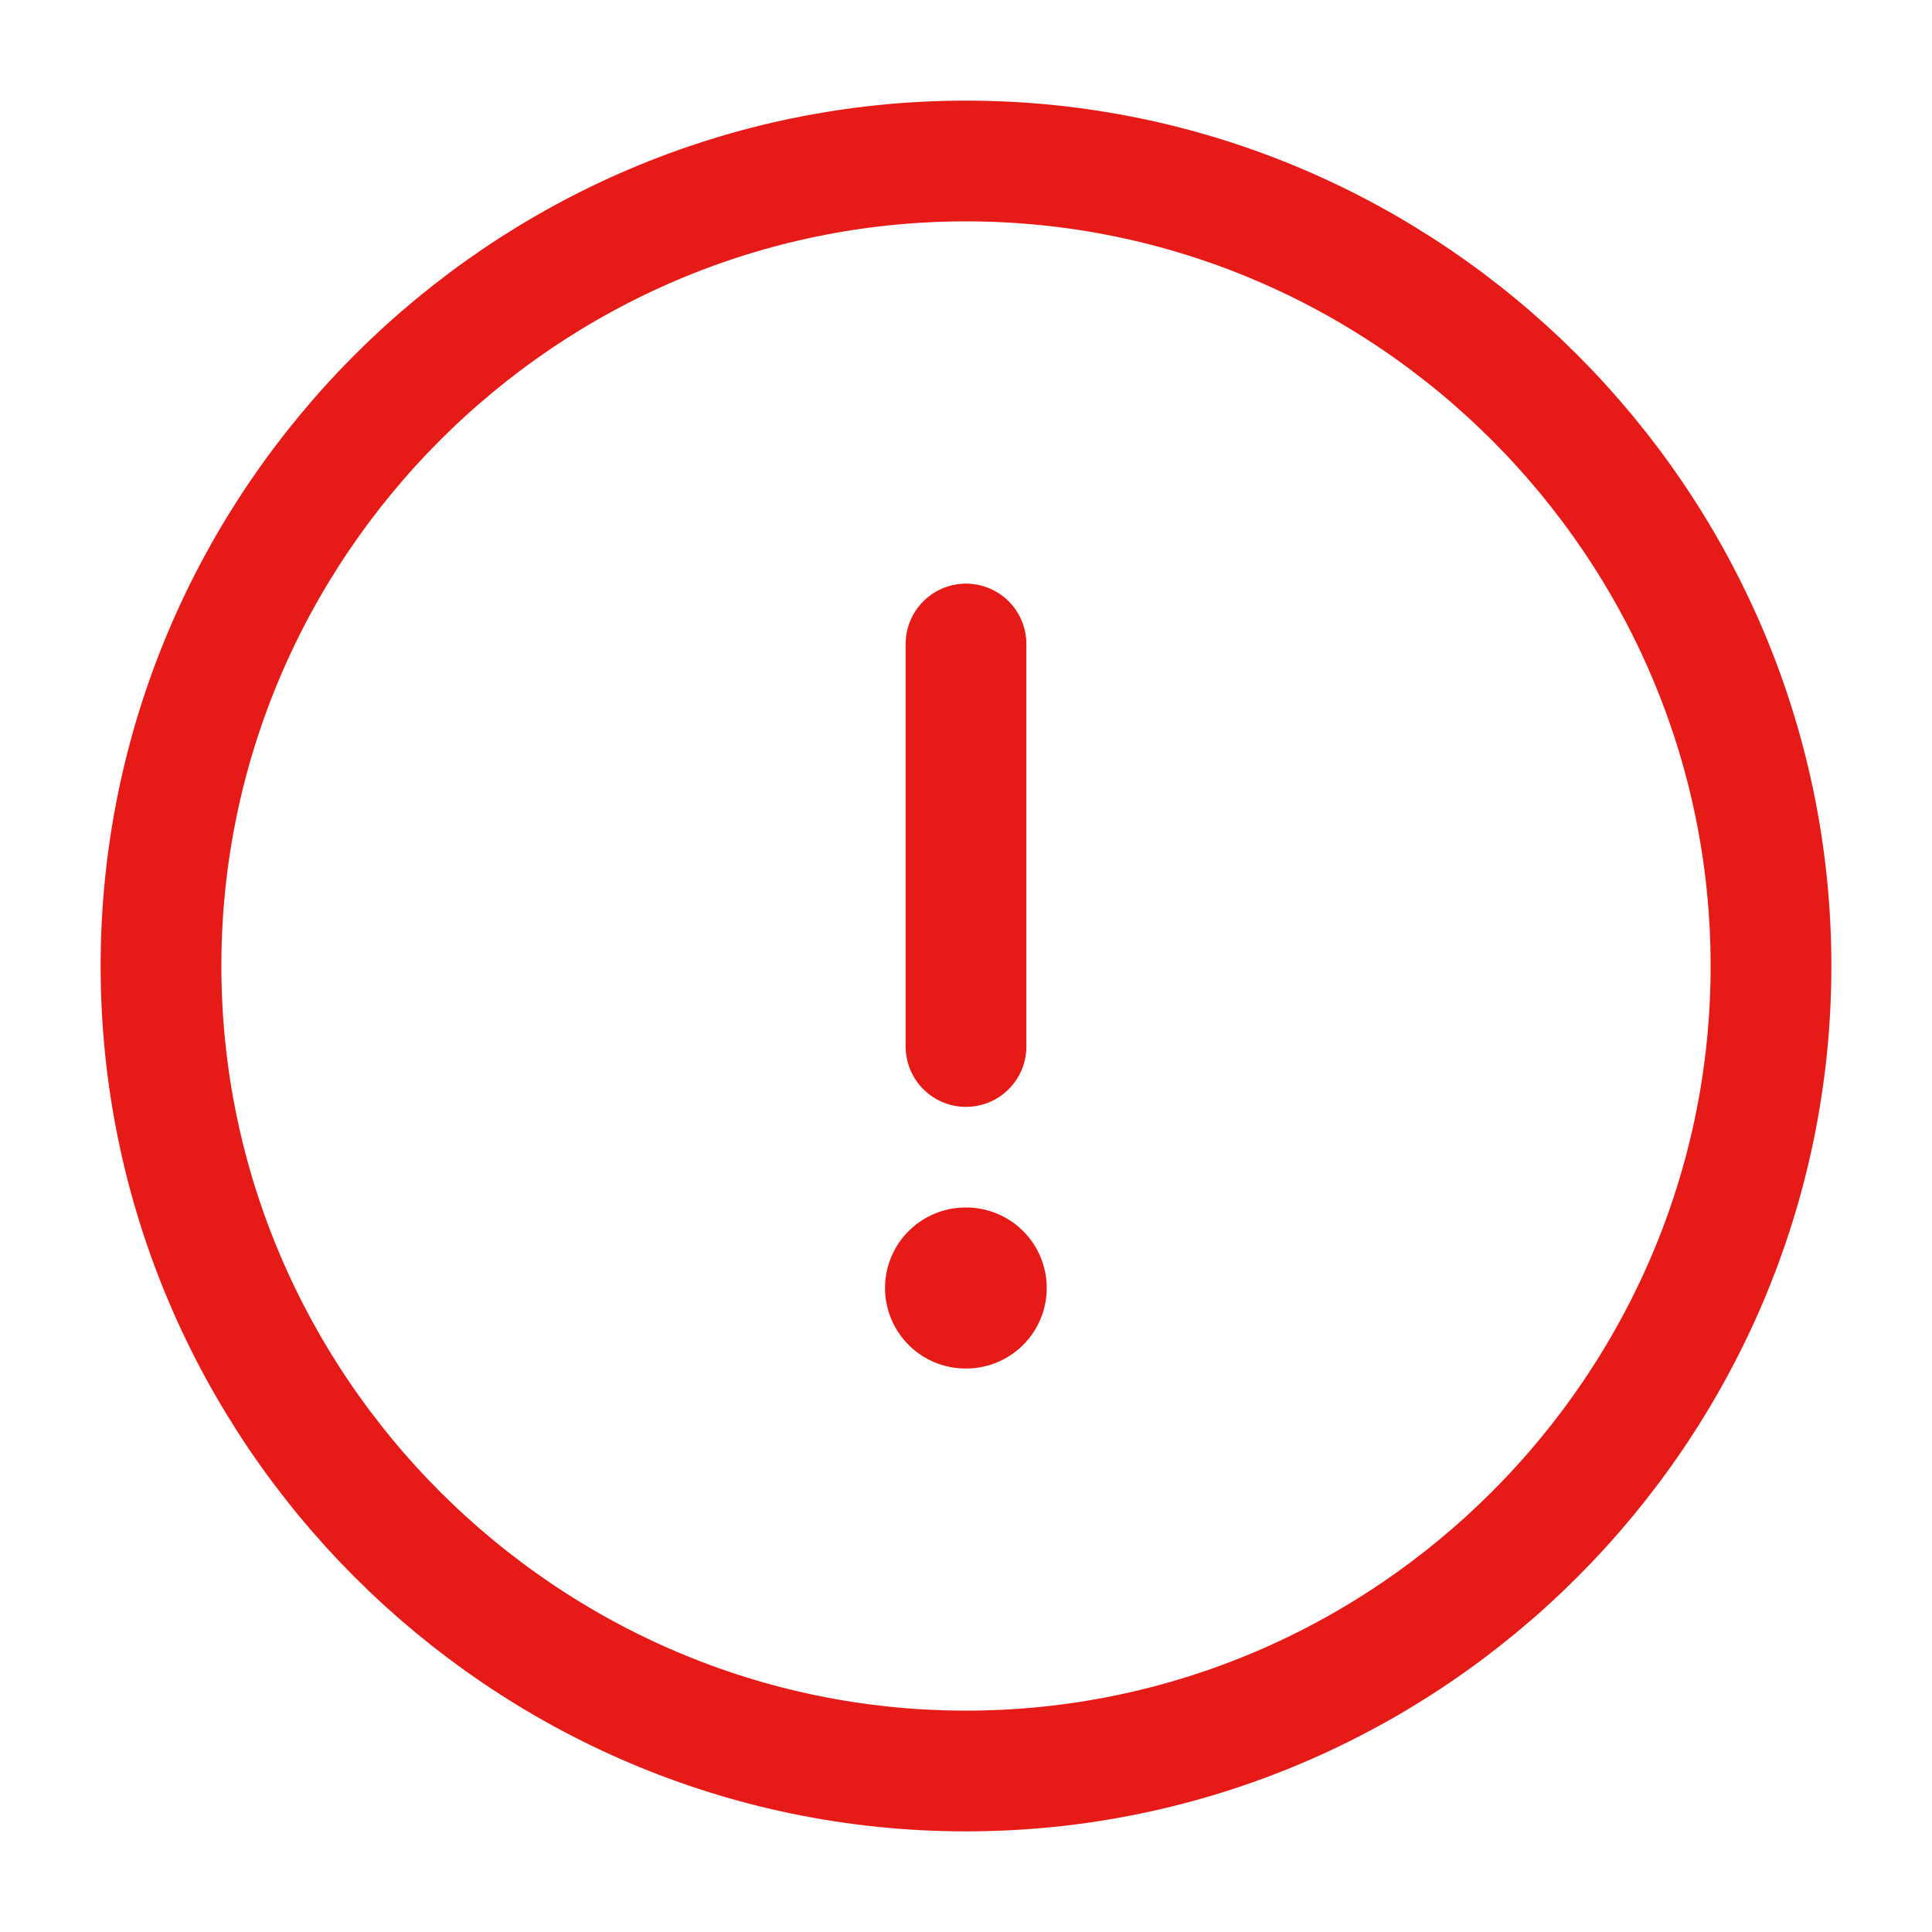 <svg width="24" height="24" viewBox="0 0 24 24" fill="none" xmlns="http://www.w3.org/2000/svg">
<path d="M12 22C17.5 22 22 17.5 22 12C22 6.5 17.5 2 12 2C6.5 2 2 6.5 2 12C2 17.5 6.5 22 12 22Z" stroke="#E61B17" stroke-width="1.5" stroke-linecap="round" stroke-linejoin="round"/>
<path d="M12 8V13" stroke="#E61B17" stroke-width="1.5" stroke-linecap="round" stroke-linejoin="round"/>
<path d="M11.994 16H12.003" stroke="#E61B17" stroke-width="2" stroke-linecap="round" stroke-linejoin="round"/>
</svg>
